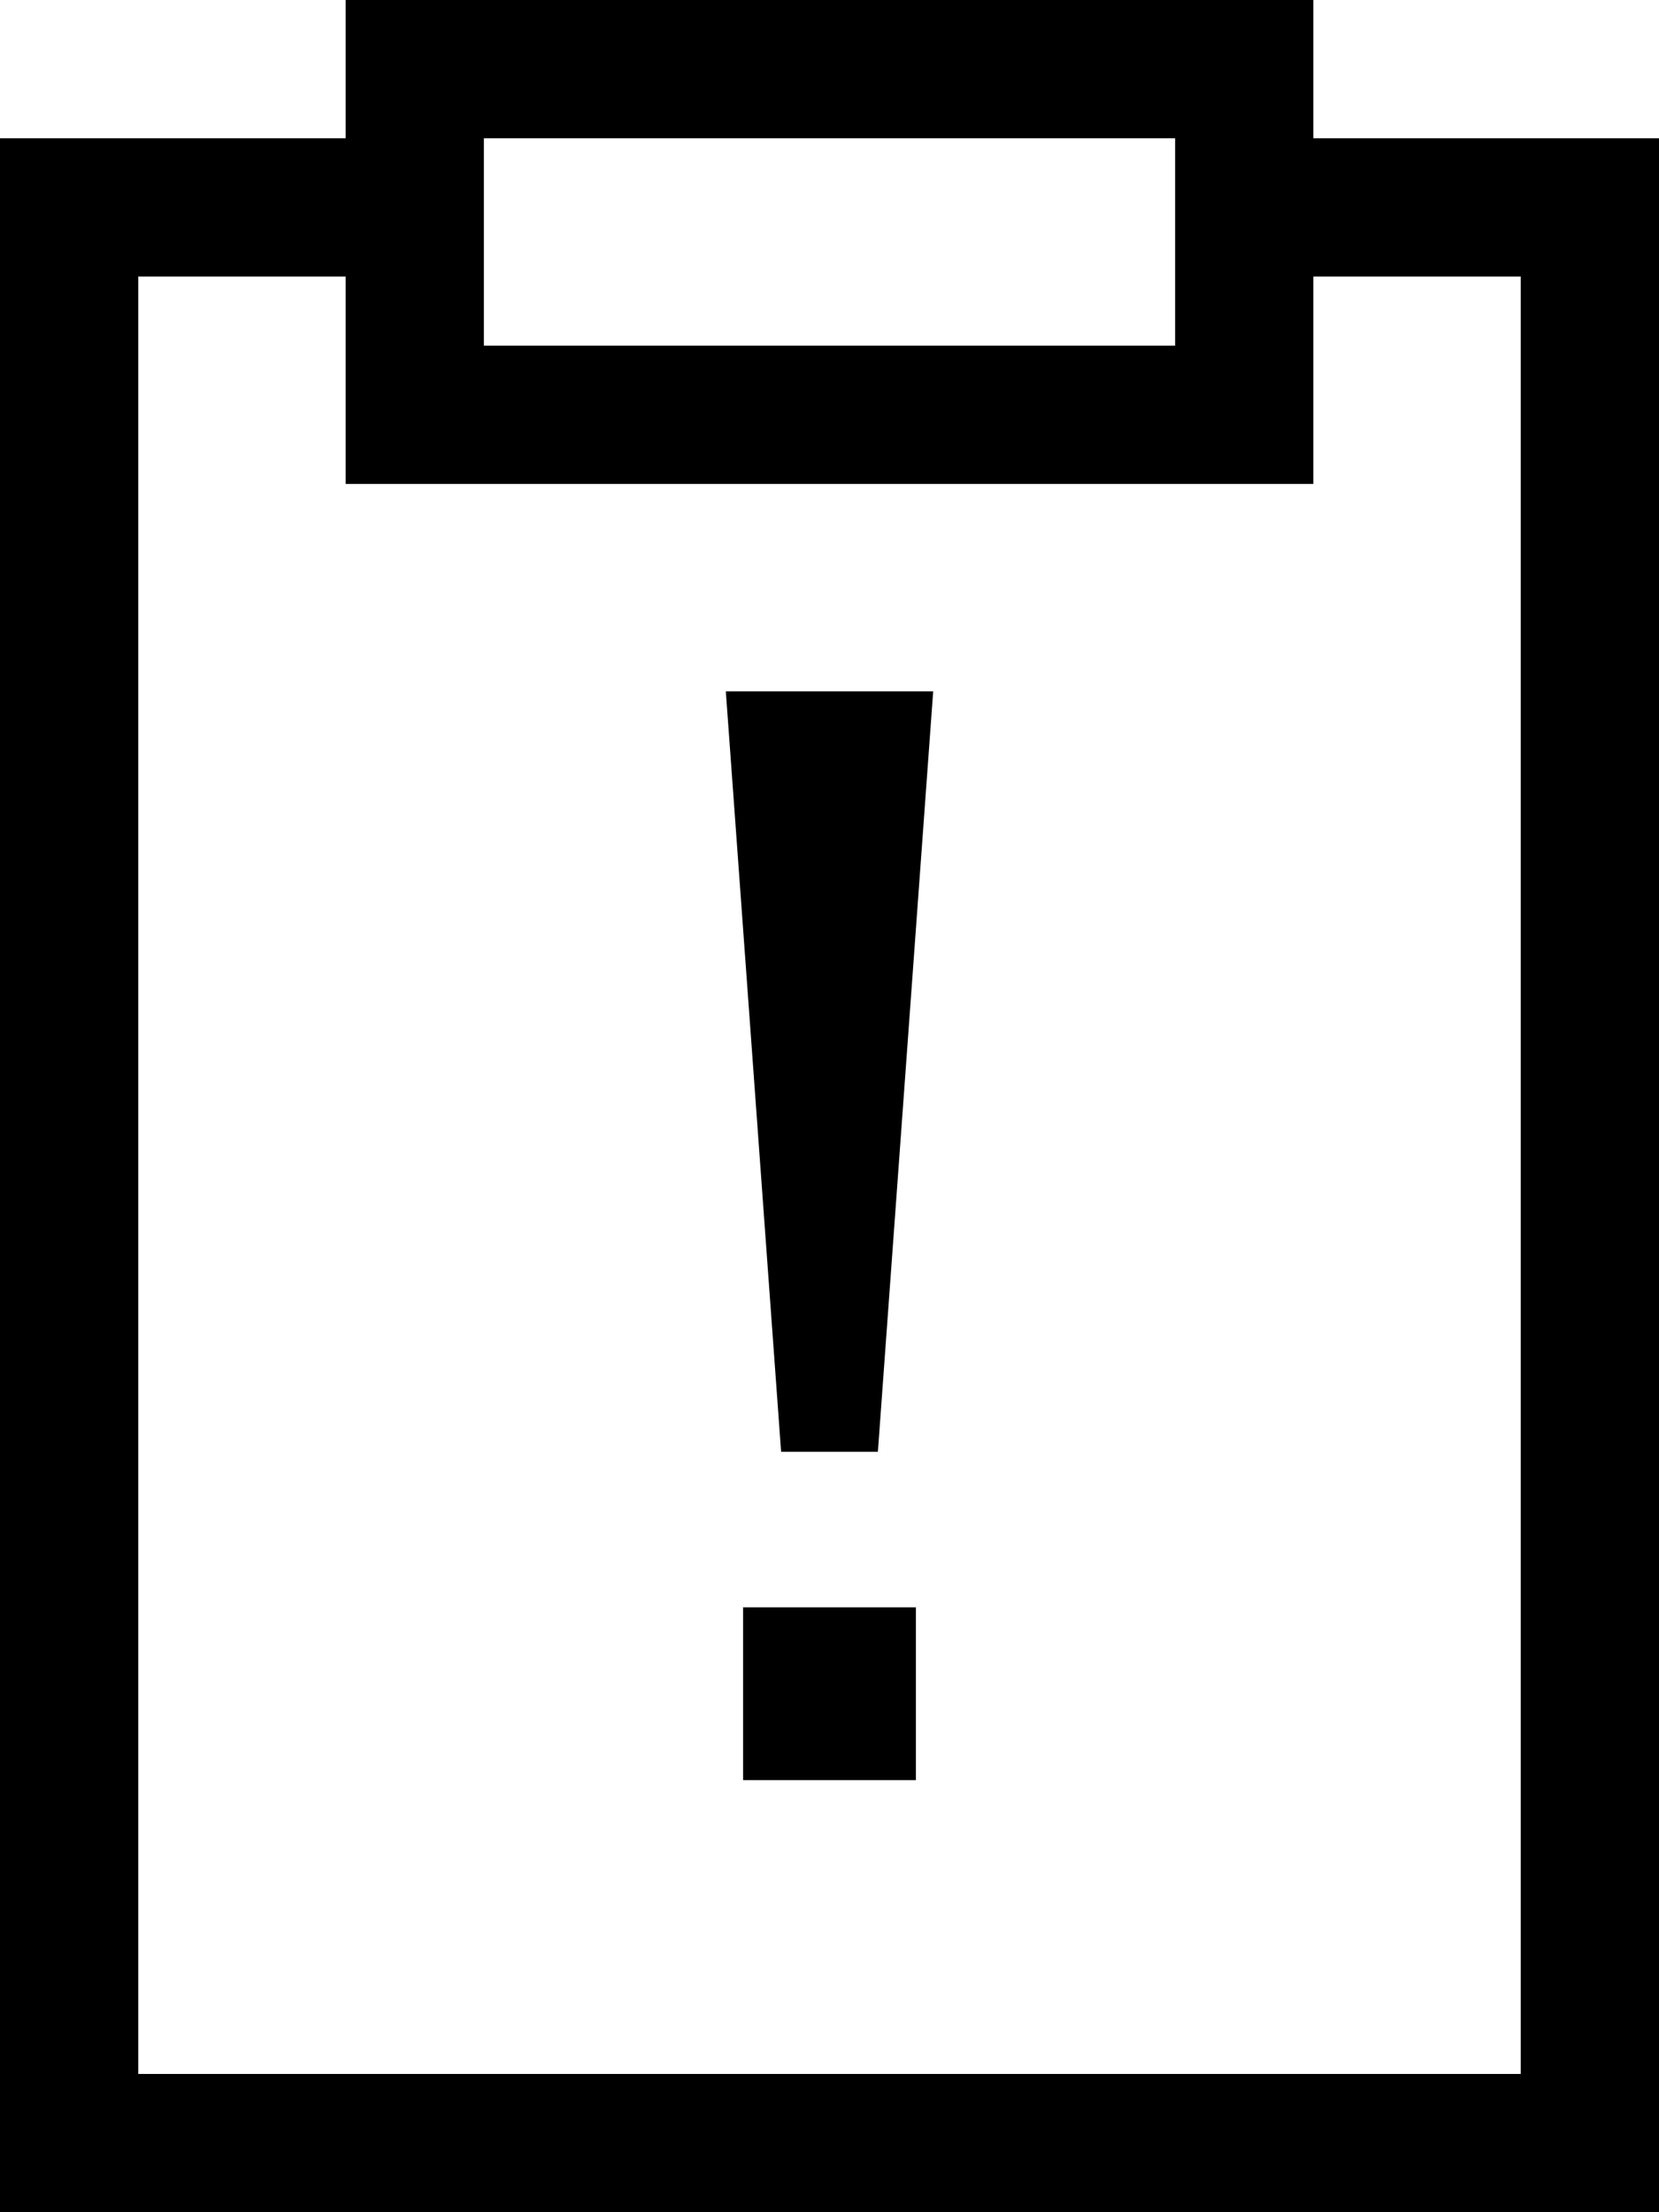<svg xmlns="http://www.w3.org/2000/svg" viewBox="0 0 384 512"><!--! Font Awesome Pro 7.0.1 by @fontawesome - https://fontawesome.com License - https://fontawesome.com/license (Commercial License) Copyright 2025 Fonticons, Inc. --><path fill="currentColor" d="M304 32l80 0 0 480-384 0 0-480 80 0 0-32 224 0 0 32zM32 480l320 0 0-416-48 0 0 48-224 0 0-48-48 0 0 416zm180-68l-40 0 0-40 40 0 0 40zm-8.8-76l-22.4 0-12.8-176 48 0-12.8 176zM112 80l160 0 0-48-160 0 0 48z"/></svg>